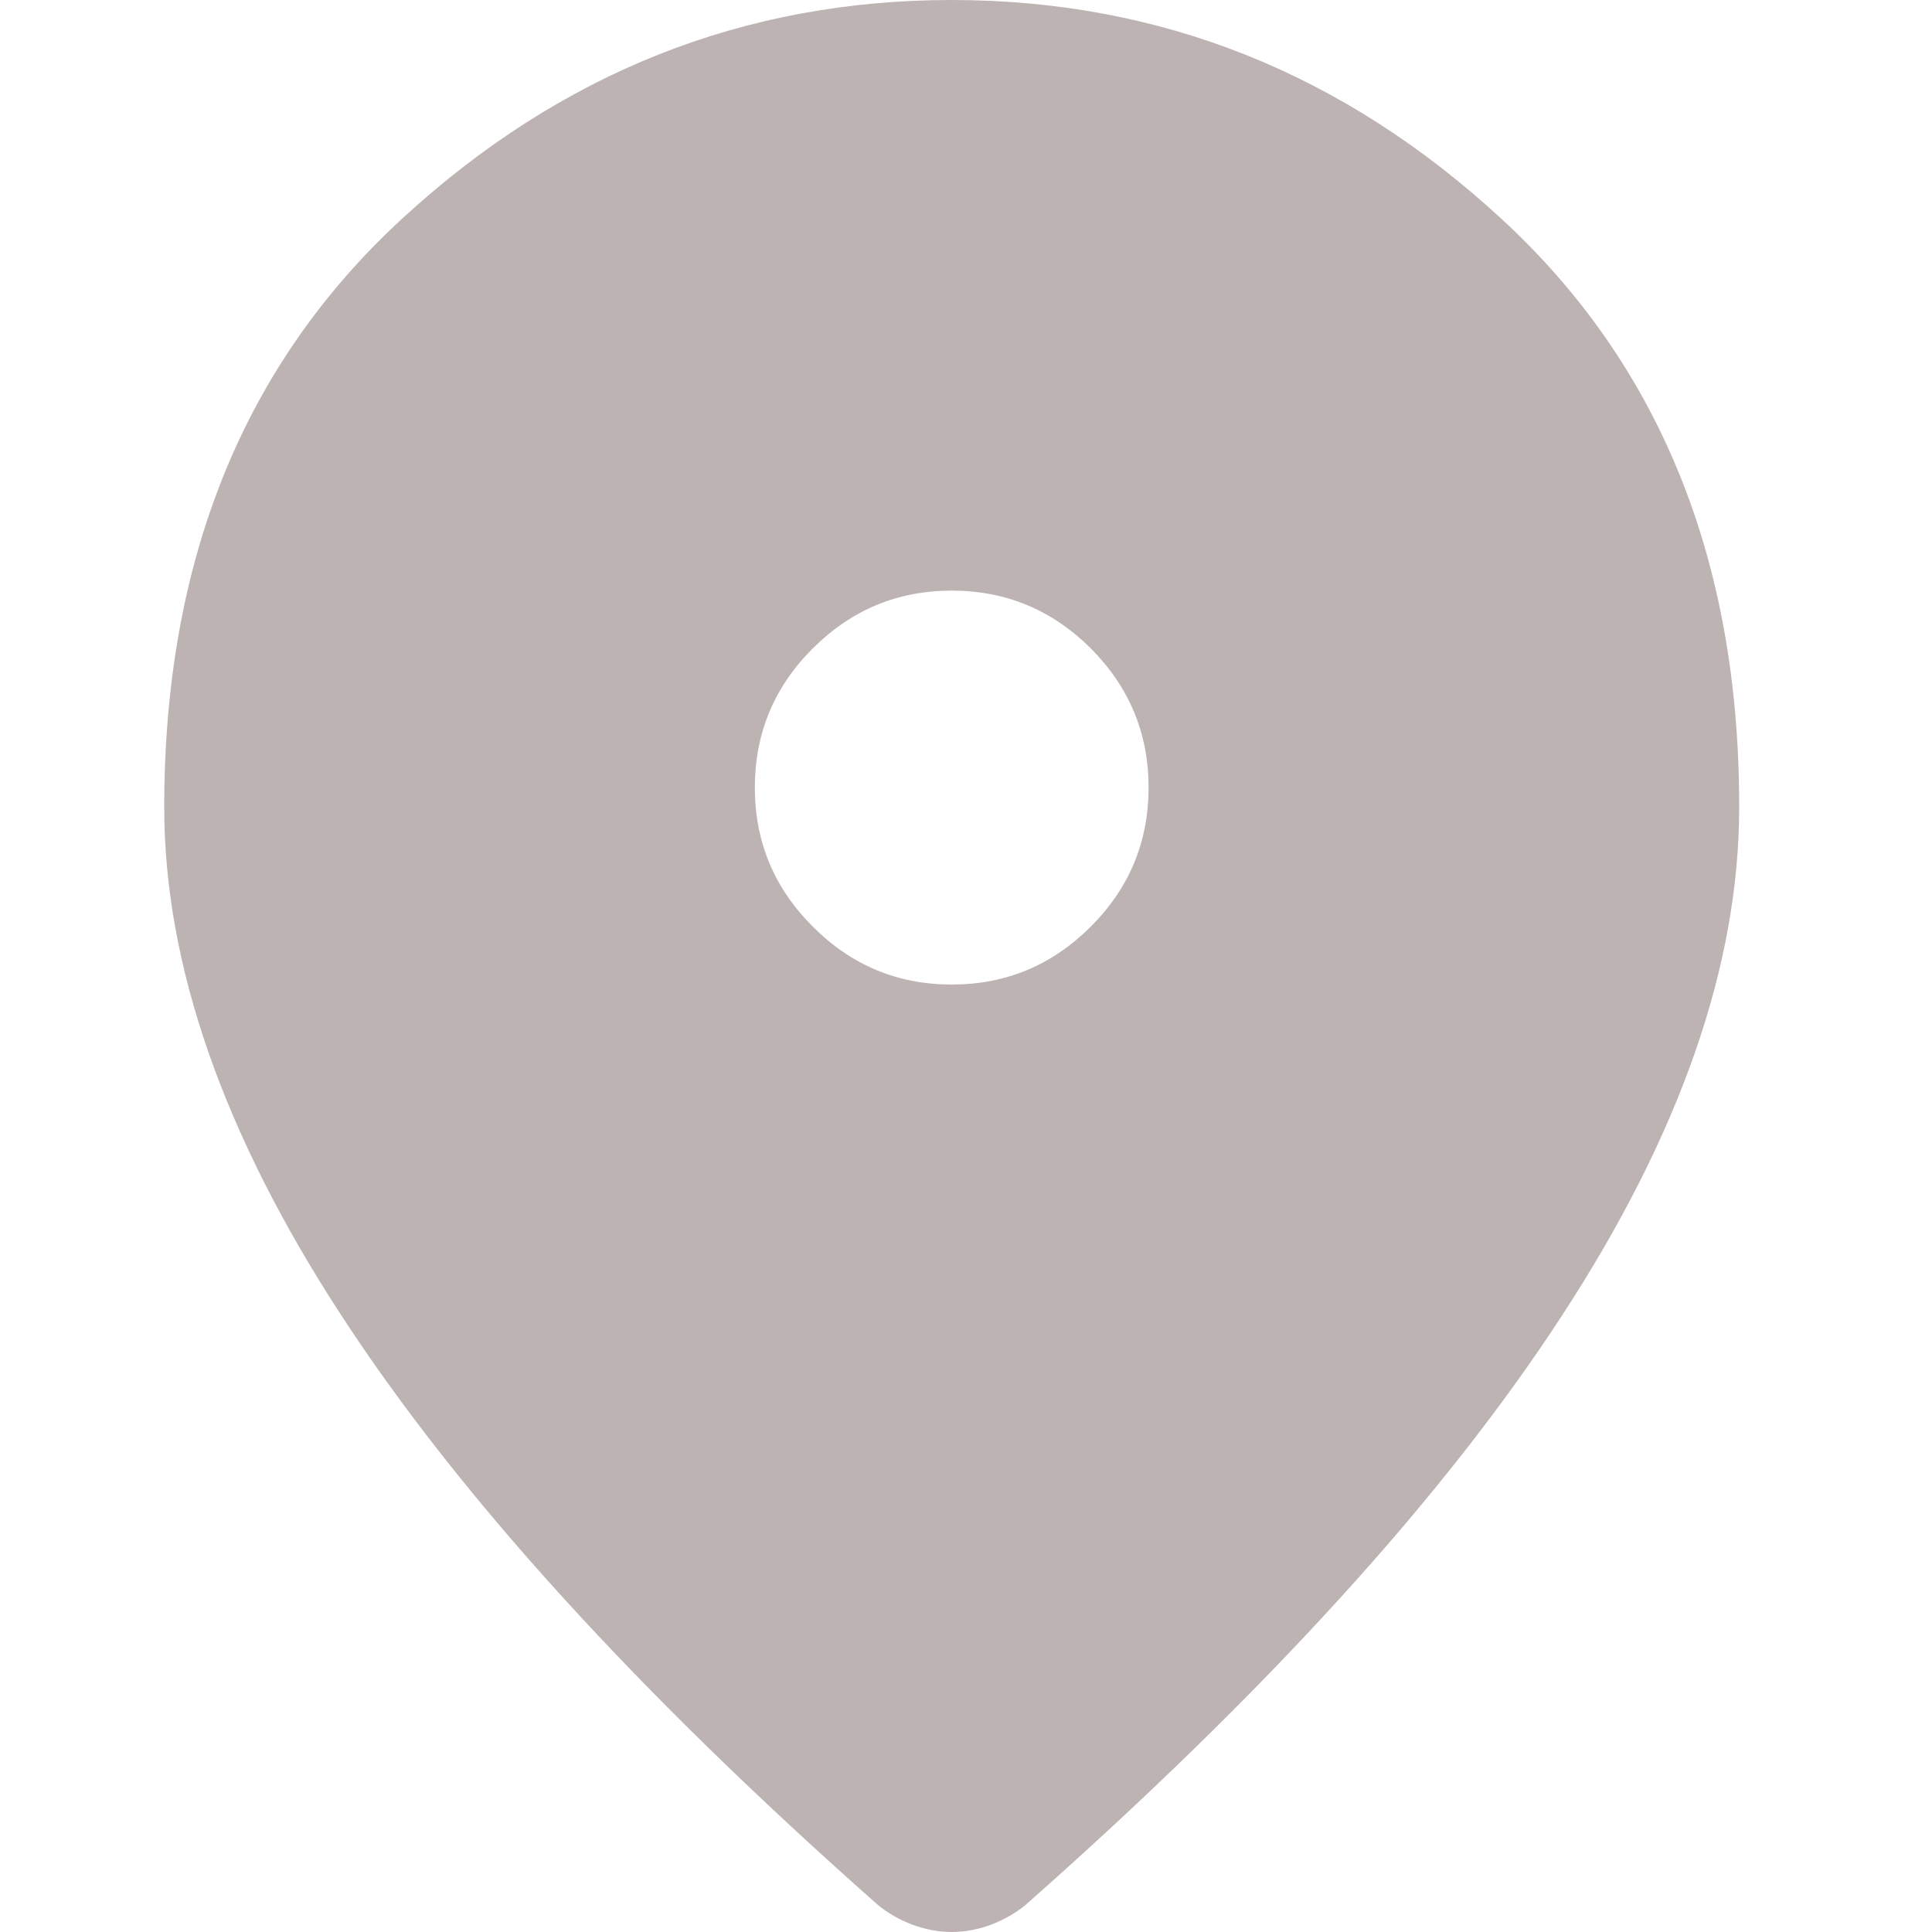 <svg width="10" height="10" viewBox="0 0 10 10" fill="none" xmlns="http://www.w3.org/2000/svg">
<path d="M4.926 5.096C5.206 5.096 5.446 4.996 5.646 4.796C5.846 4.596 5.945 4.356 5.945 4.076C5.945 3.796 5.845 3.556 5.646 3.356C5.446 3.157 5.206 3.057 4.926 3.057C4.646 3.057 4.406 3.157 4.206 3.357C4.006 3.557 3.907 3.797 3.907 4.076C3.907 4.357 4.007 4.597 4.207 4.796C4.406 4.996 4.646 5.096 4.926 5.096ZM4.926 10C4.858 10 4.79 9.987 4.722 9.962C4.654 9.936 4.595 9.902 4.544 9.86C3.304 8.764 2.378 7.747 1.767 6.809C1.155 5.87 0.85 4.993 0.85 4.178C0.85 2.904 1.259 1.89 2.079 1.134C2.899 0.378 3.848 0 4.926 0C6.005 0 6.954 0.378 7.773 1.134C8.593 1.89 9.003 2.904 9.002 4.178C9.002 4.994 8.697 5.871 8.085 6.809C7.474 7.748 6.548 8.765 5.308 9.86C5.257 9.902 5.198 9.936 5.13 9.962C5.062 9.987 4.994 10 4.926 10Z" fill="#220000" fill-opacity="0.3"/>
</svg>
